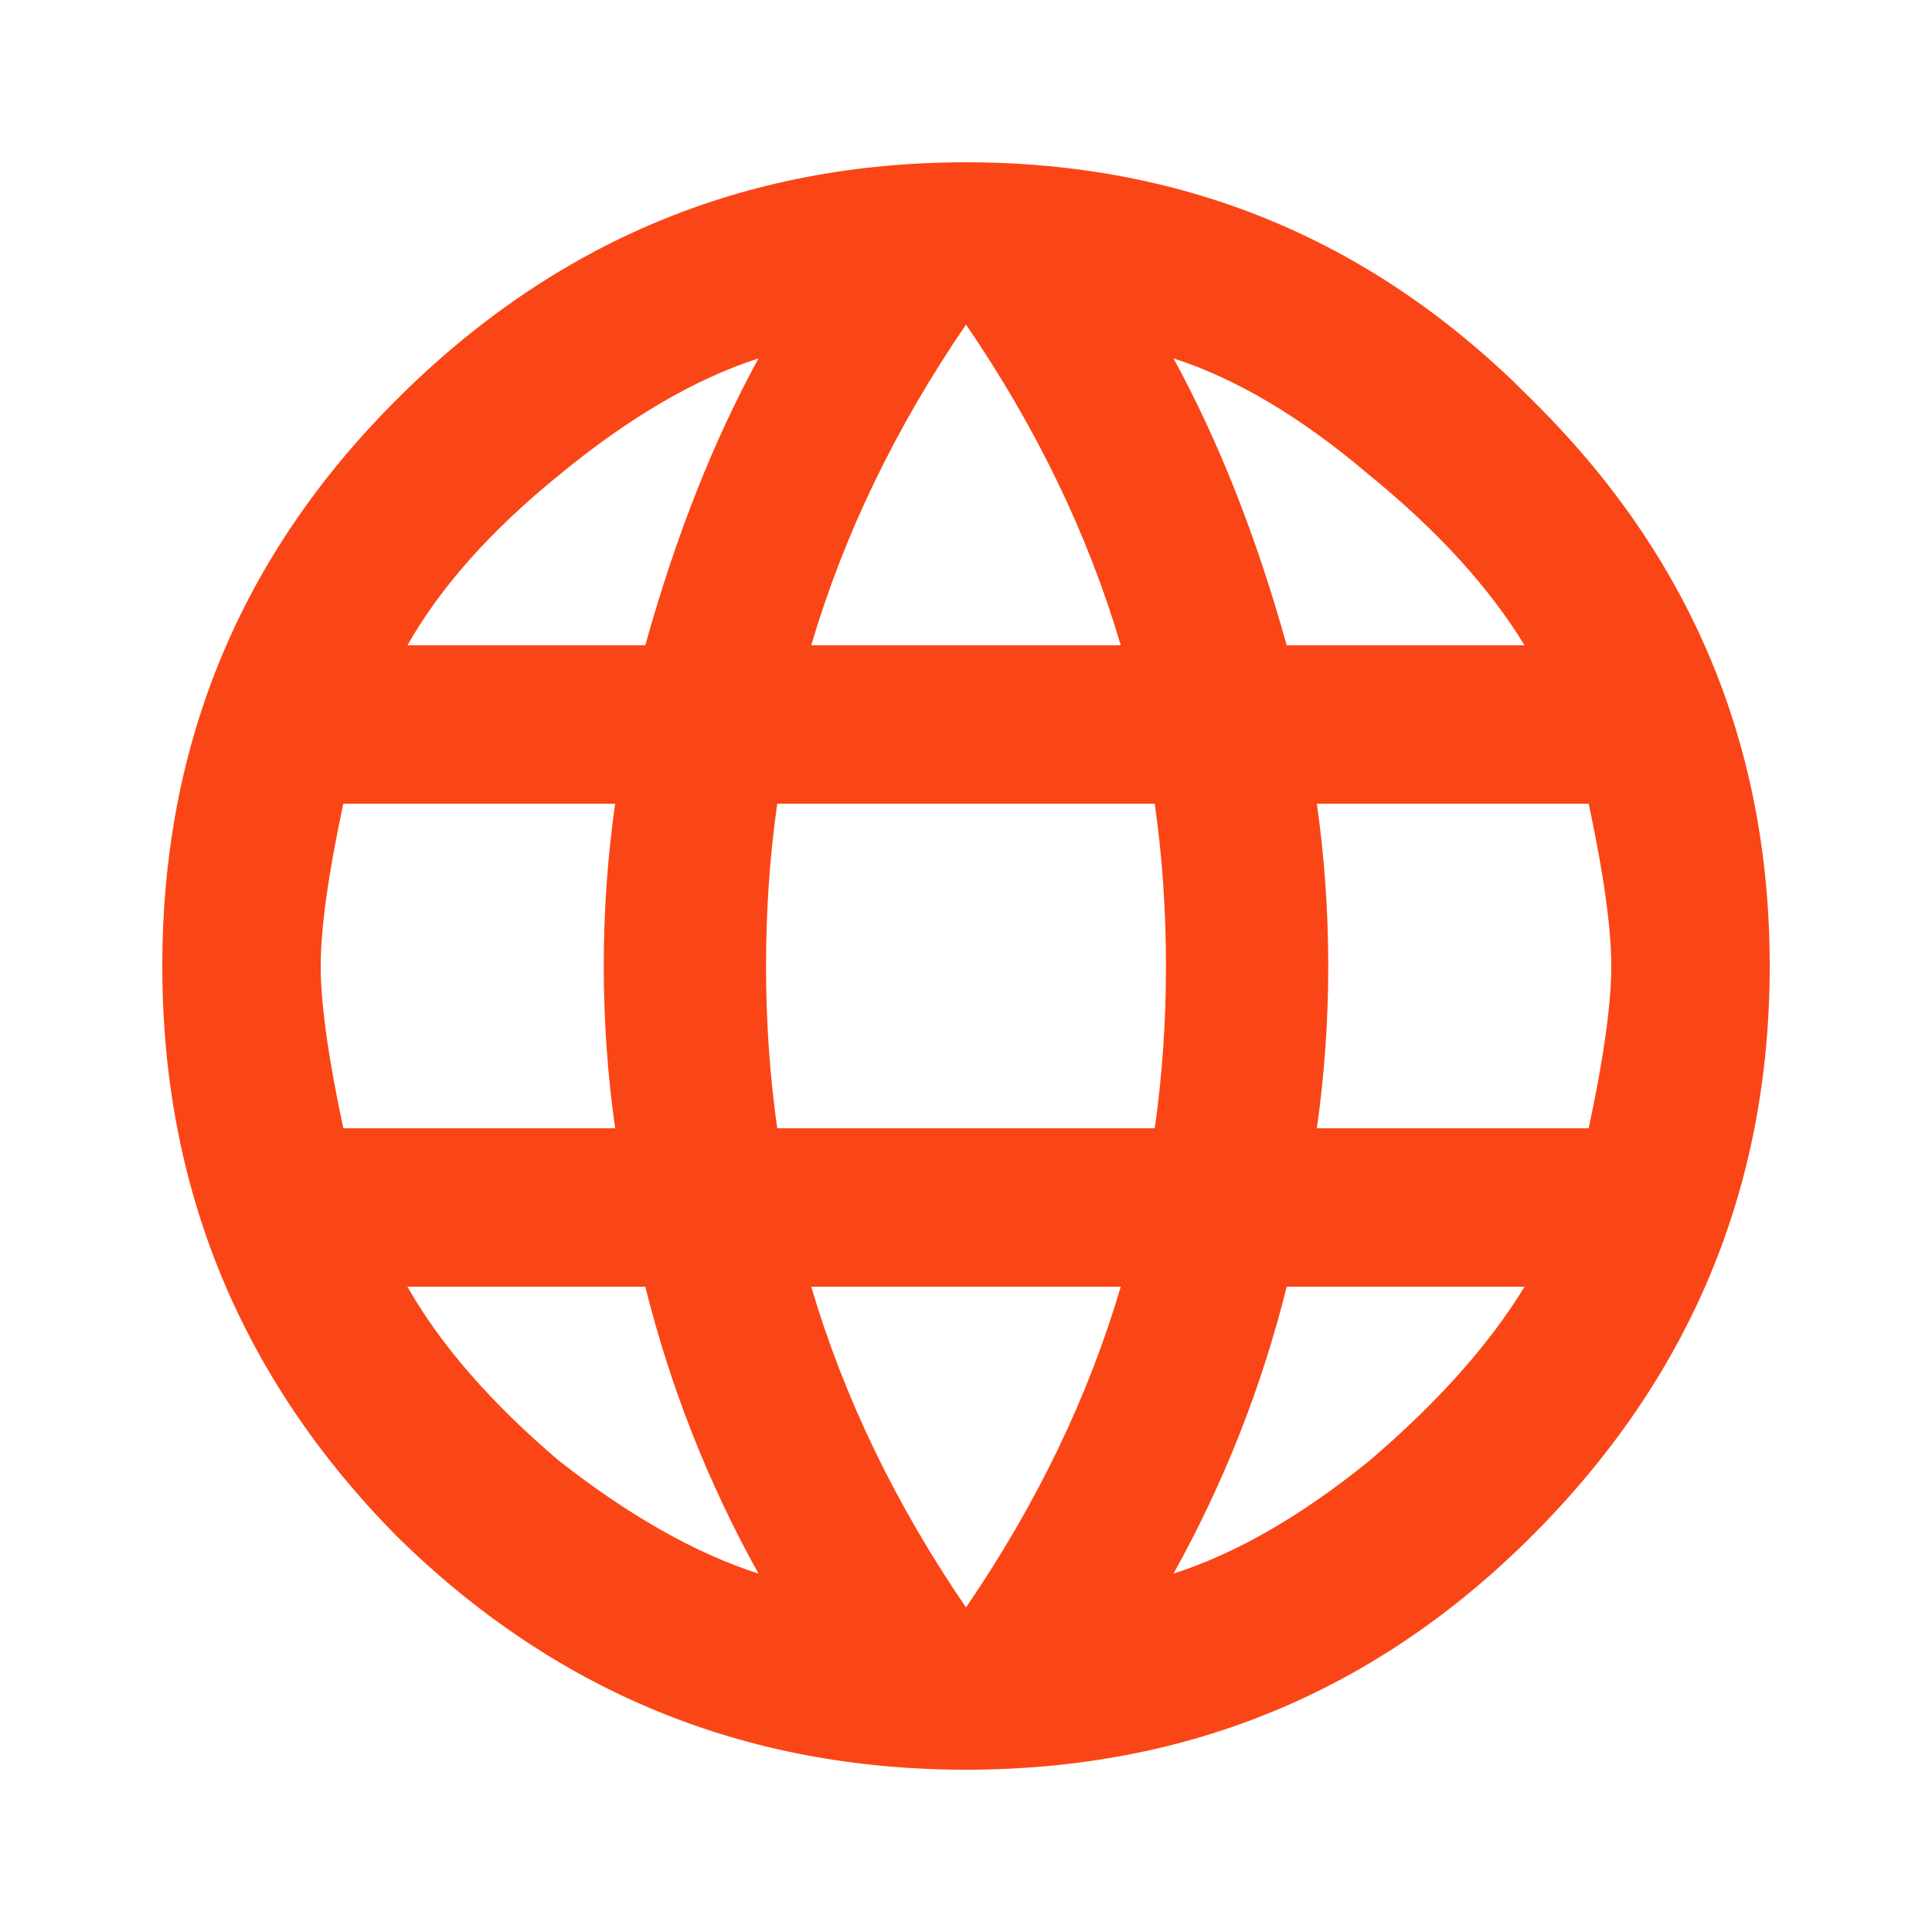 <svg width="10" height="10" viewBox="0 0 10 10" fill="none" xmlns="http://www.w3.org/2000/svg">
<path d="M6.816 5.84H8.223C8.301 5.475 8.34 5.195 8.34 5C8.34 4.805 8.301 4.525 8.223 4.16H6.816C6.855 4.434 6.875 4.714 6.875 5C6.875 5.286 6.855 5.566 6.816 5.84ZM6.074 8.145C6.4 8.04 6.738 7.845 7.09 7.559C7.441 7.259 7.708 6.96 7.891 6.66H6.66C6.53 7.181 6.335 7.676 6.074 8.145ZM5.977 5.84C6.016 5.566 6.035 5.286 6.035 5C6.035 4.714 6.016 4.434 5.977 4.16H4.023C3.984 4.434 3.965 4.714 3.965 5C3.965 5.286 3.984 5.566 4.023 5.84H5.977ZM5 8.32C5.365 7.786 5.632 7.233 5.801 6.66H4.199C4.368 7.233 4.635 7.786 5 8.32ZM3.34 3.34C3.496 2.78 3.691 2.285 3.926 1.855C3.6 1.96 3.255 2.161 2.891 2.461C2.539 2.747 2.279 3.04 2.109 3.34H3.34ZM2.109 6.66C2.279 6.96 2.539 7.259 2.891 7.559C3.255 7.845 3.6 8.04 3.926 8.145C3.665 7.676 3.47 7.181 3.34 6.66H2.109ZM1.777 5.84H3.184C3.145 5.566 3.125 5.286 3.125 5C3.125 4.714 3.145 4.434 3.184 4.16H1.777C1.699 4.525 1.66 4.805 1.66 5C1.66 5.195 1.699 5.475 1.777 5.84ZM5 1.68C4.635 2.214 4.368 2.767 4.199 3.34H5.801C5.632 2.767 5.365 2.214 5 1.68ZM7.891 3.34C7.708 3.04 7.441 2.747 7.09 2.461C6.738 2.161 6.4 1.96 6.074 1.855C6.309 2.285 6.504 2.78 6.66 3.34H7.891ZM2.051 2.07C2.871 1.25 3.854 0.84 5 0.84C6.146 0.84 7.122 1.25 7.93 2.07C8.75 2.878 9.16 3.854 9.16 5C9.16 6.146 8.75 7.129 7.93 7.949C7.122 8.757 6.146 9.16 5 9.16C3.854 9.16 2.871 8.757 2.051 7.949C1.243 7.129 0.84 6.146 0.84 5C0.84 3.854 1.243 2.878 2.051 2.07Z" fill="#FA4616"/>
</svg>
